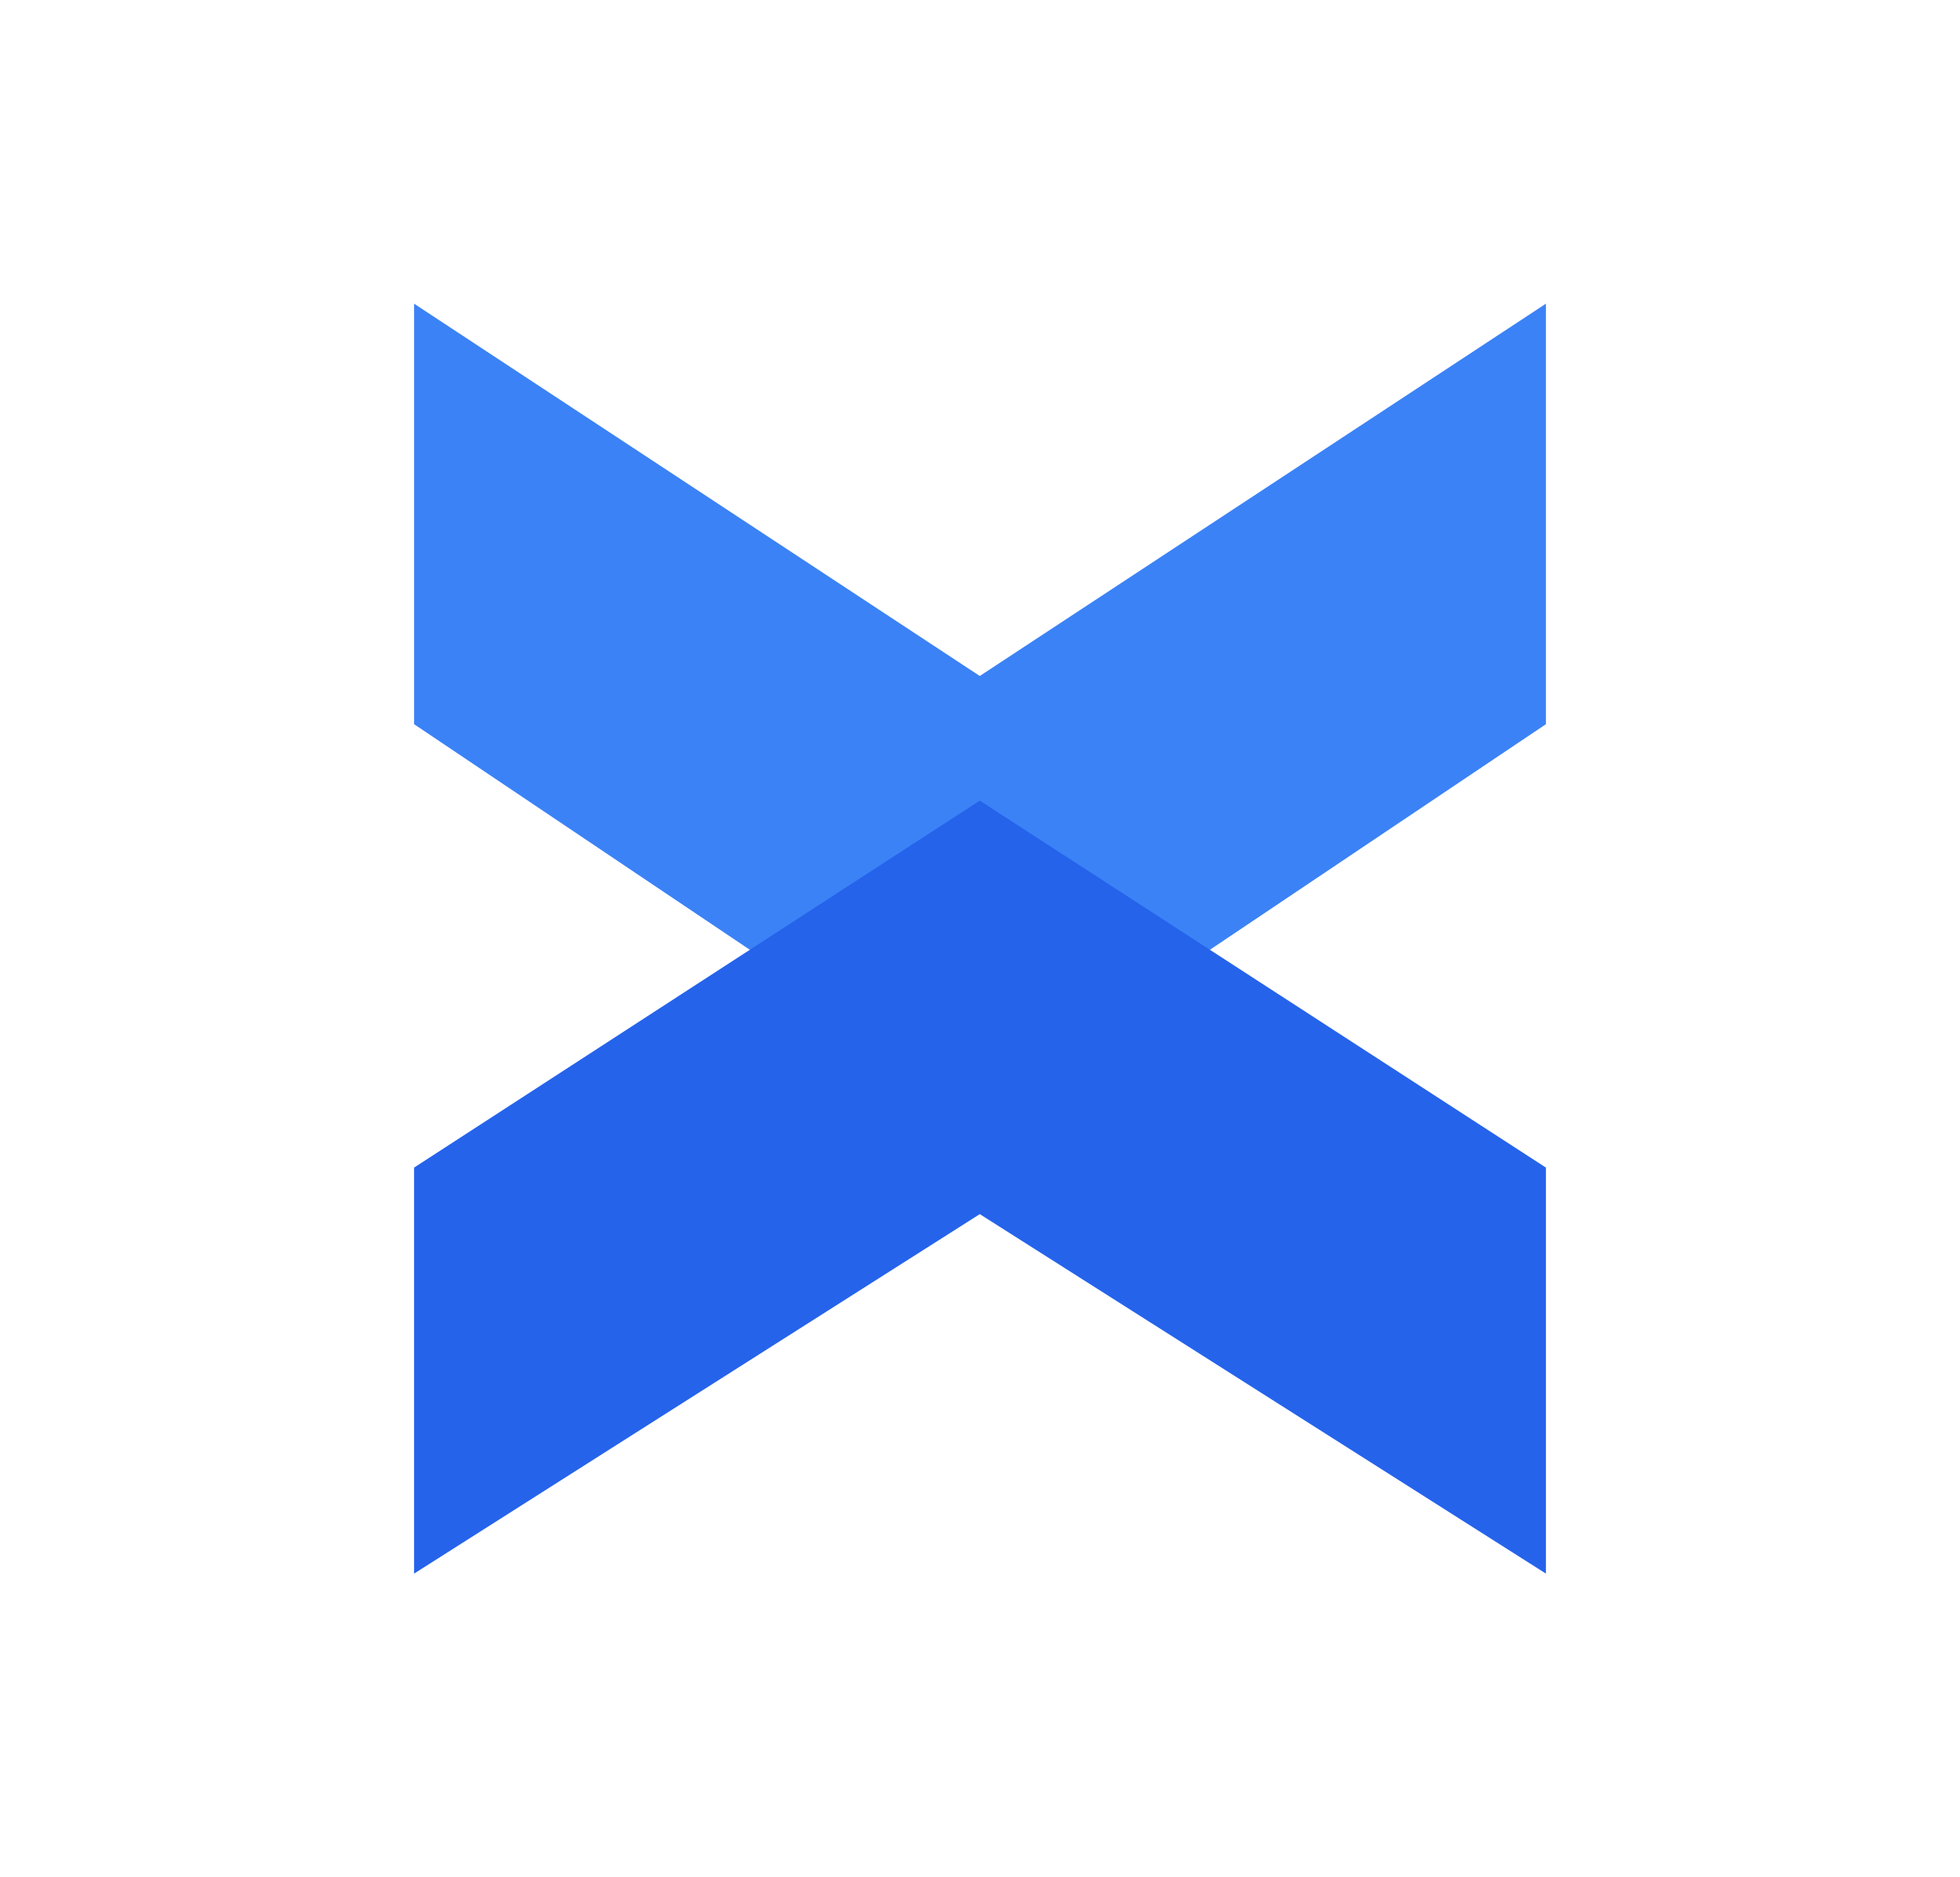 <svg width="71" height="68" viewBox="0 0 71 68" fill="none" xmlns="http://www.w3.org/2000/svg">
    <path d="M15 11V26.232L35.492 40L56 26.232V11L35.492 24.486L15 11Z" fill="#3B82F6" />
    <path d="M15 57V42.293L35.492 29L56 42.293V57L35.492 43.979L15 57Z" fill="#2563EB" />
</svg>